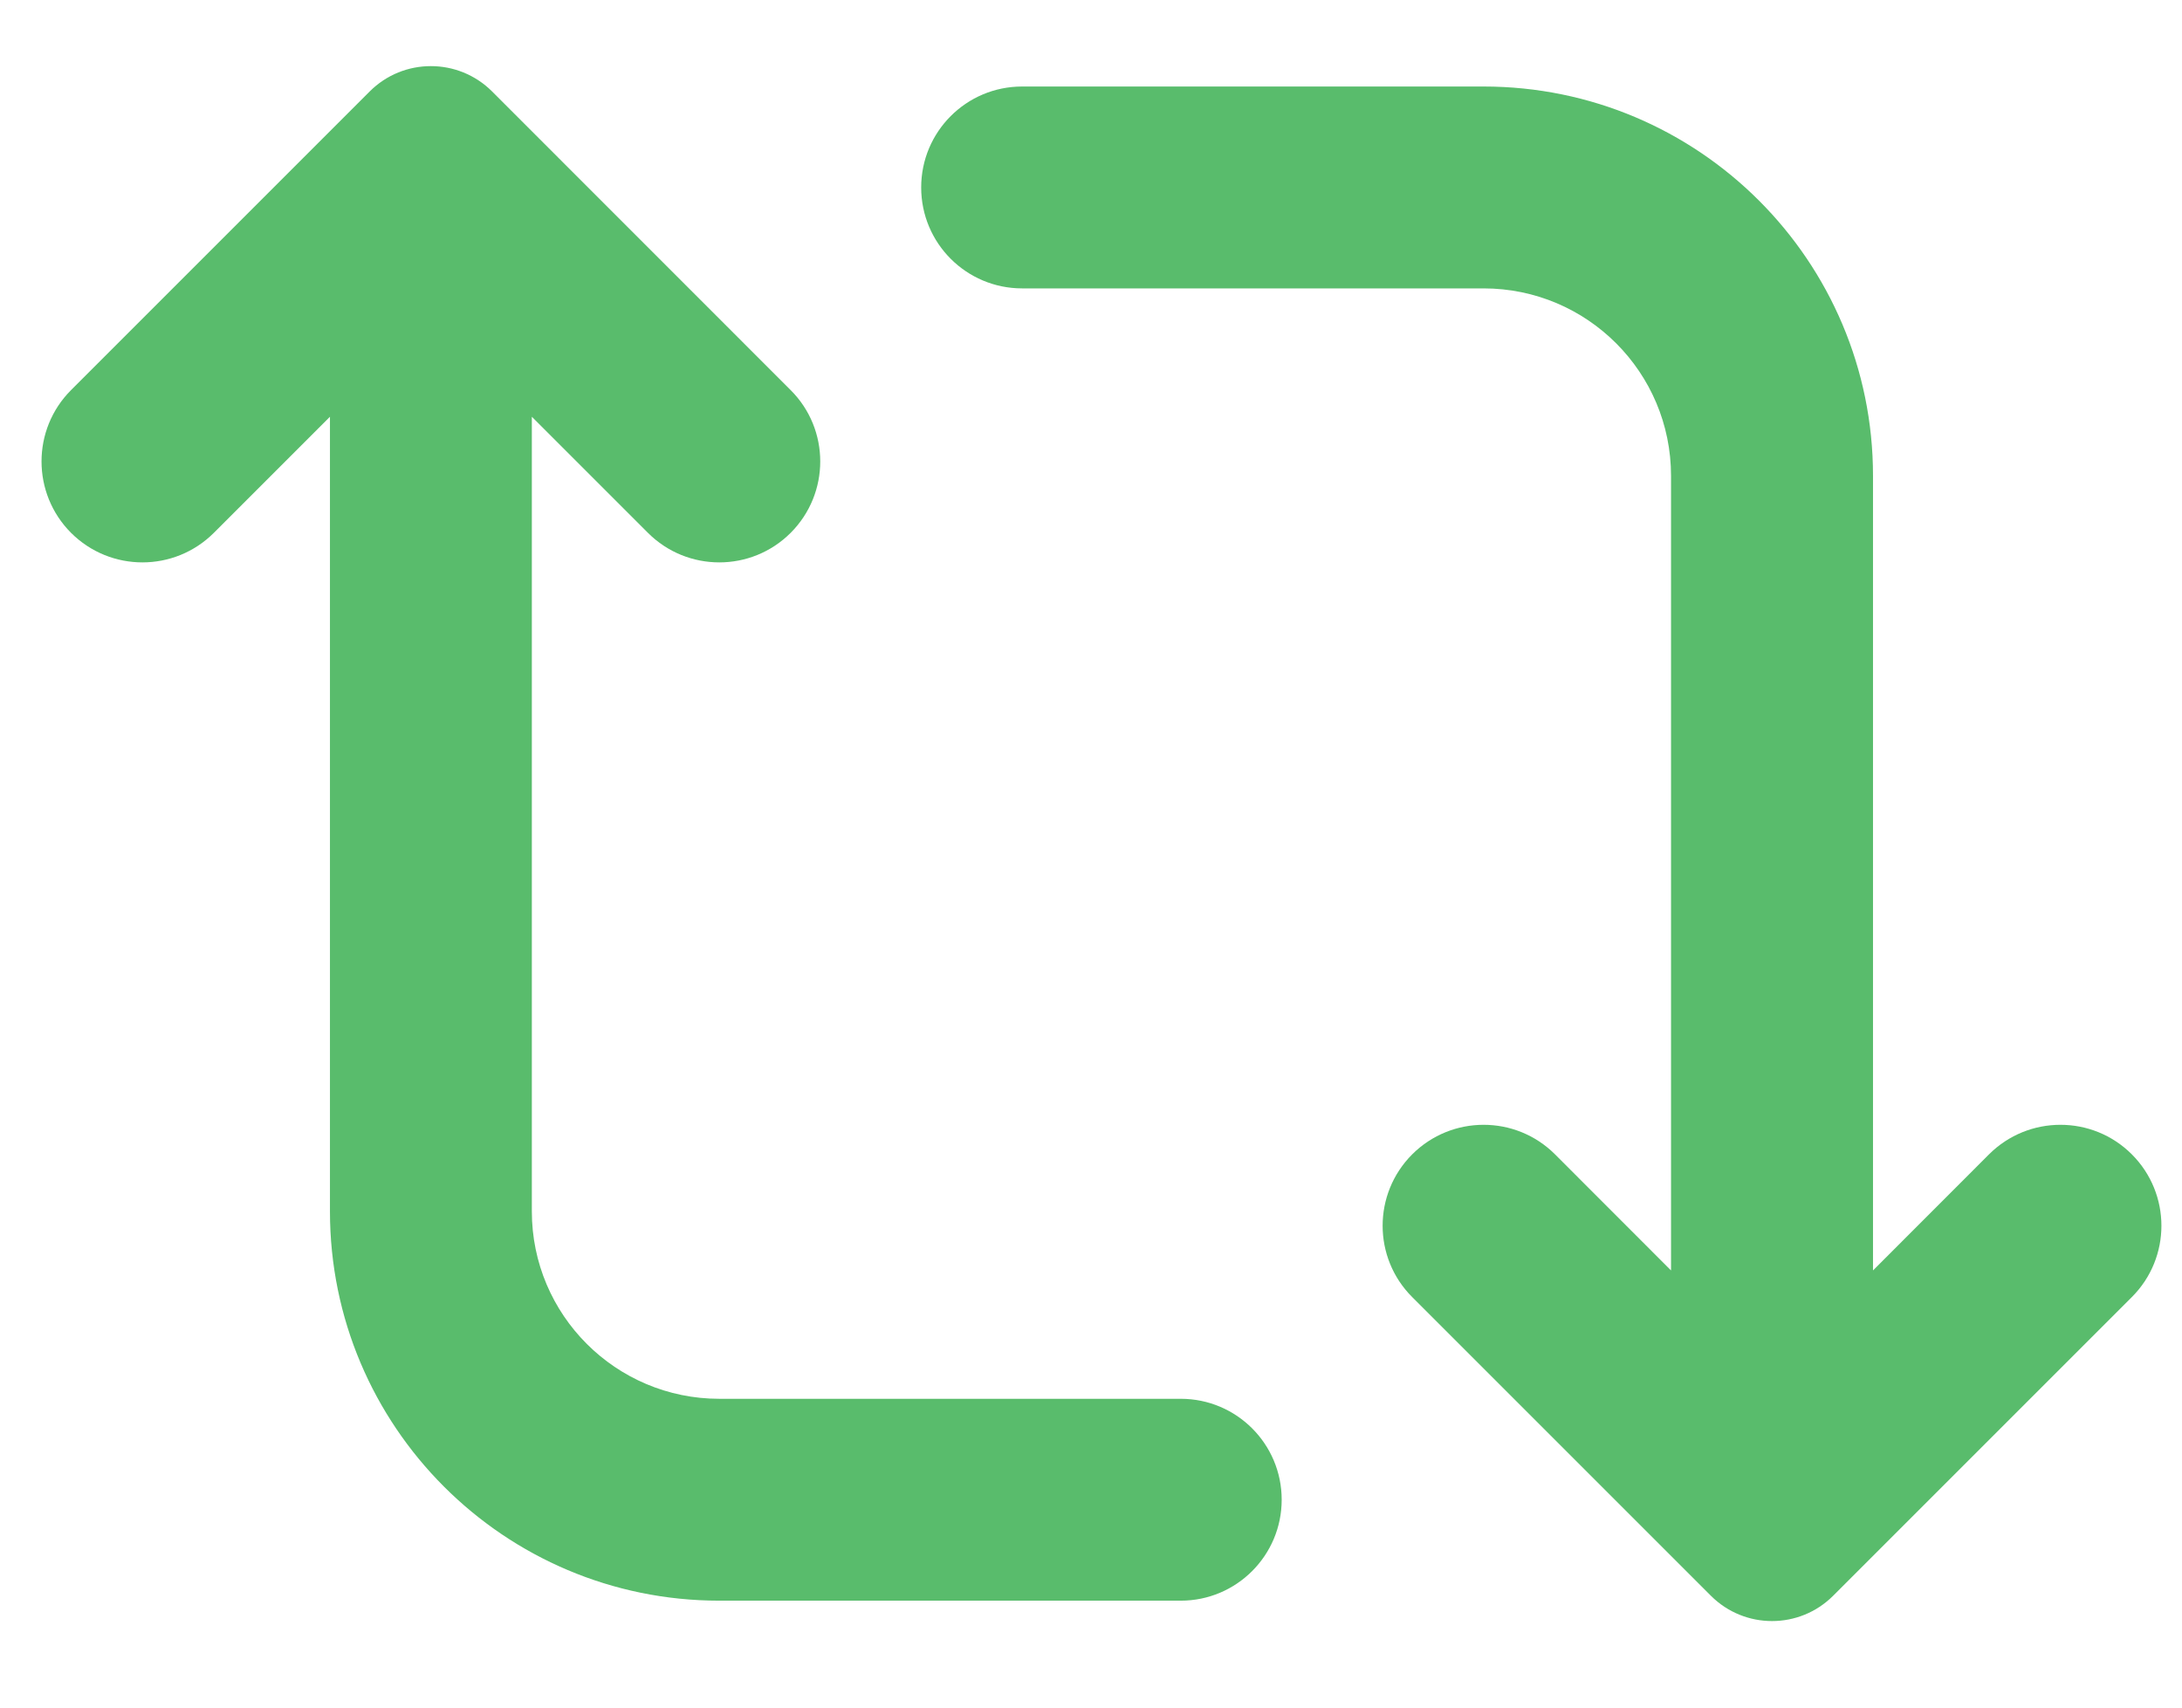 <svg width="23" height="18" viewBox="0 0 23 18" fill="none" xmlns="http://www.w3.org/2000/svg">
<path fill-rule="evenodd" clip-rule="evenodd" d="M5.187 0.964C4.83 0.608 4.253 0.608 3.897 0.964L0.749 4.112C0.334 4.527 0.334 5.201 0.749 5.617C1.165 6.032 1.838 6.032 2.254 5.617L3.478 4.393V12.769C3.478 15.035 5.315 16.873 7.582 16.873H12.446C13.034 16.873 13.51 16.396 13.51 15.809C13.51 15.221 13.034 14.745 12.446 14.745H7.582C6.491 14.745 5.606 13.86 5.606 12.769V4.393L6.83 5.617C7.245 6.032 7.919 6.032 8.334 5.617C8.75 5.201 8.75 4.527 8.334 4.112L5.187 0.964ZM10.774 0.912C10.186 0.912 9.71 1.388 9.71 1.976C9.71 2.564 10.186 3.04 10.774 3.04H15.638C16.73 3.04 17.614 3.925 17.614 5.016V13.392L16.391 12.168C15.975 11.753 15.302 11.753 14.886 12.168C14.47 12.584 14.47 13.258 14.886 13.673L18.034 16.821C18.39 17.177 18.967 17.177 19.323 16.821L22.471 13.673C22.887 13.258 22.887 12.584 22.471 12.168C22.056 11.753 21.382 11.753 20.966 12.168L19.743 13.392V5.016C19.743 2.749 17.905 0.912 15.638 0.912H10.774Z" fill="#59BC6C"/>
</svg>
